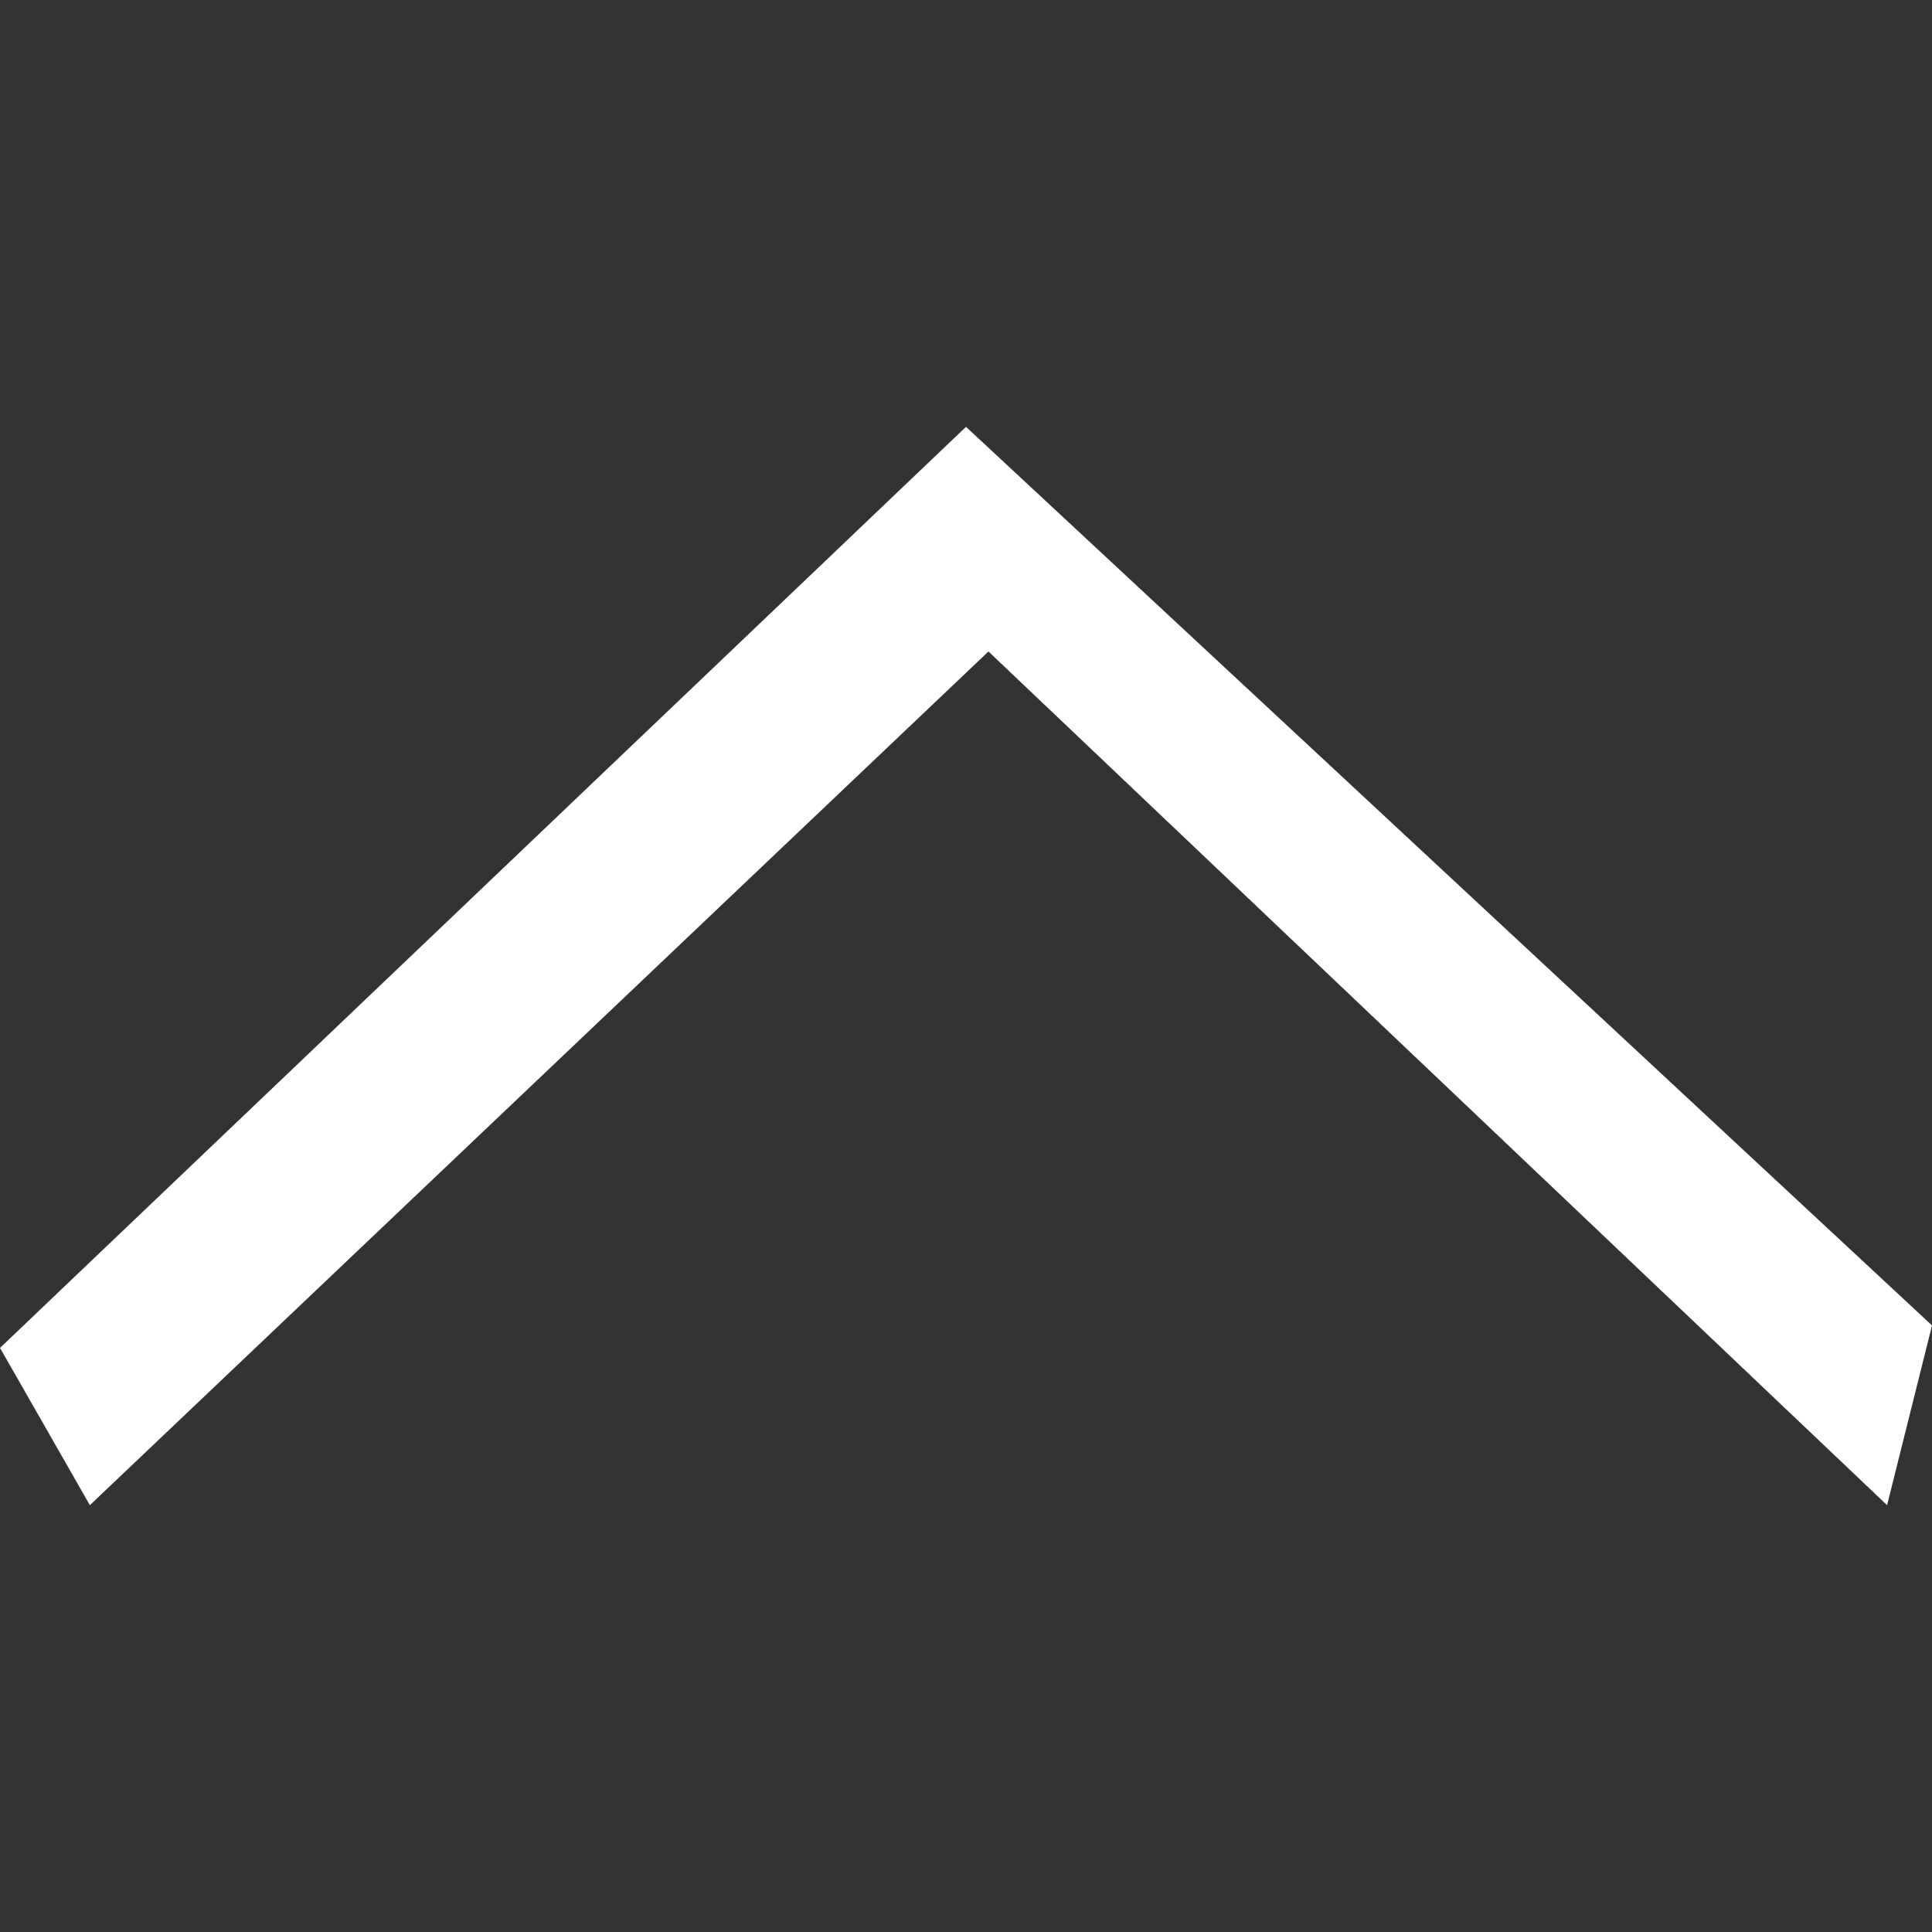 <?xml version="1.0" encoding="utf-8"?>
<!-- Generator: Adobe Illustrator 27.0.1, SVG Export Plug-In . SVG Version: 6.00 Build 0)  -->
<svg version="1.1" id="レイヤー_1" xmlns="http://www.w3.org/2000/svg" xmlns:xlink="http://www.w3.org/1999/xlink" x="0px"
	 y="0px" viewBox="0 0 8.6 8.6" style="enable-background:new 0 0 8.6 8.6;" xml:space="preserve">
<rect x="0" y="0" width="8.6" height="8.6" fill="#333333" stroke="none"/>
<style type="text/css">
	.st0{fill:#ffffff;}
</style>
<path id="パス_12" class="st0" d="M4.3,1.9l4.3,4L8.4,6.7l-4-3.8l-4,3.8L0,6L4.3,1.9z"/>
</svg>

